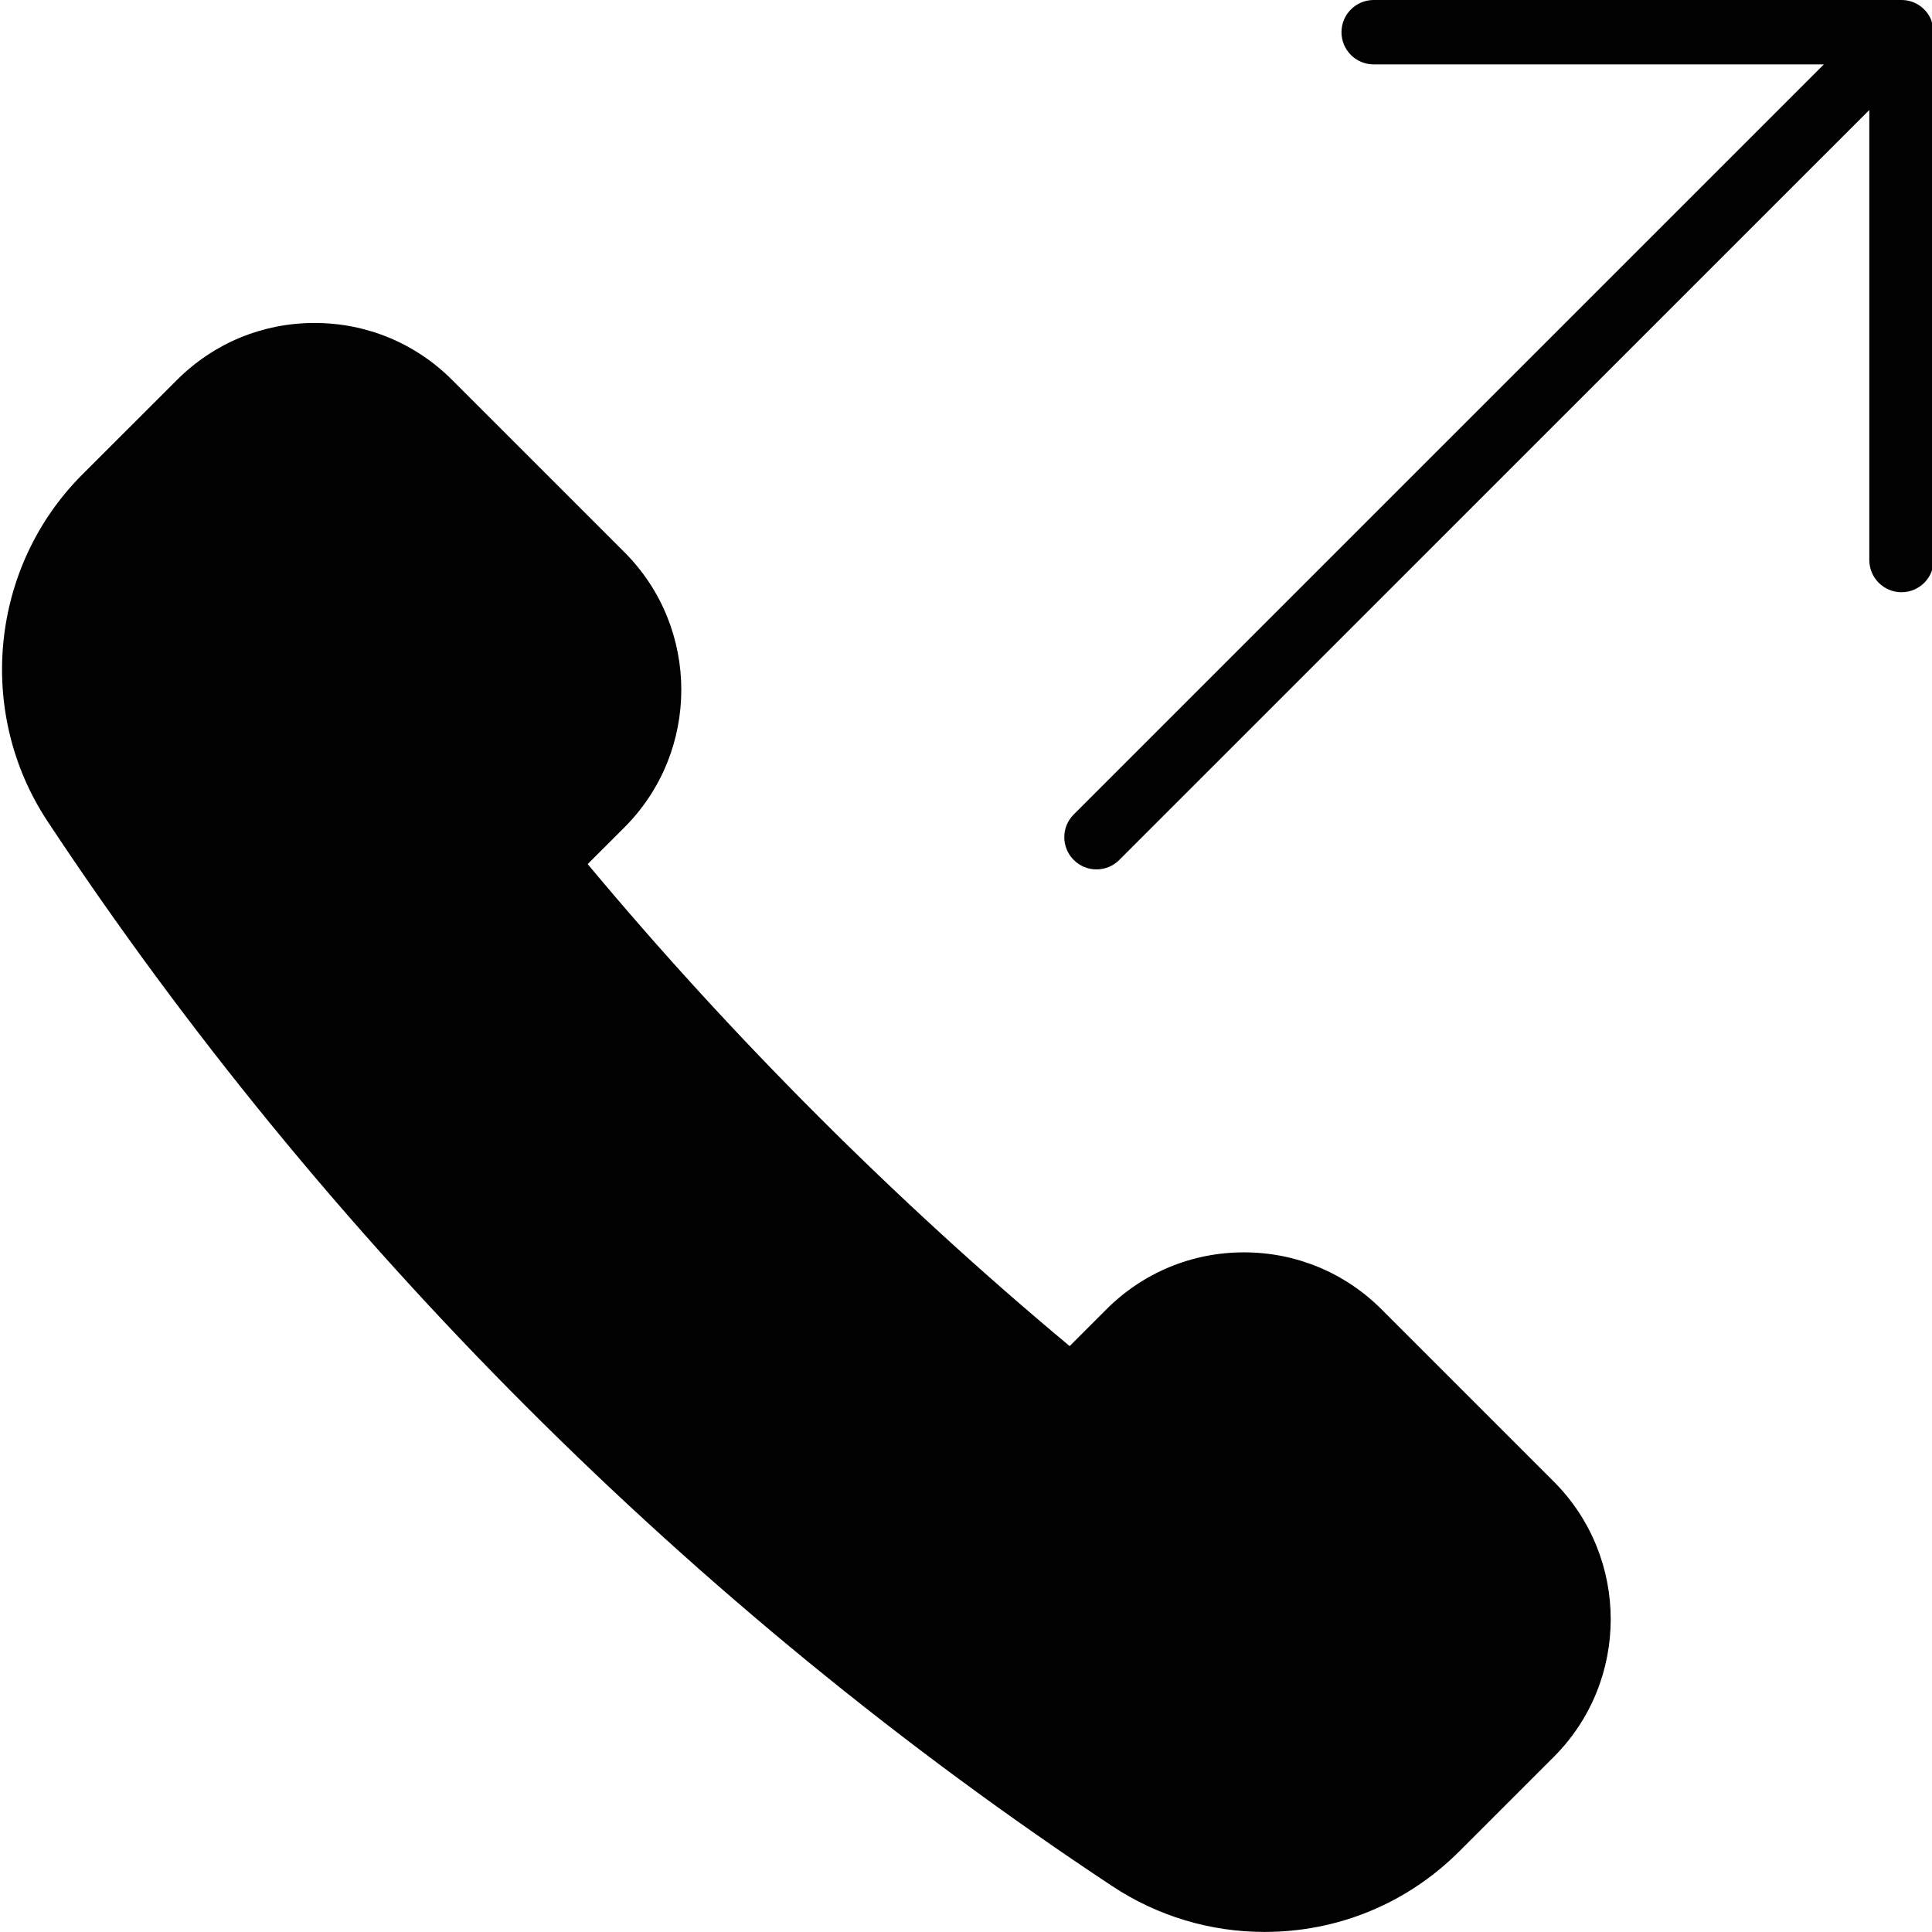 <?xml version="1.0" encoding="utf-8"?>
<!-- Generator: Adobe Illustrator 17.0.0, SVG Export Plug-In . SVG Version: 6.00 Build 0)  -->
<!DOCTYPE svg PUBLIC "-//W3C//DTD SVG 1.1//EN" "http://www.w3.org/Graphics/SVG/1.1/DTD/svg11.dtd">
<svg version="1.1" id="Layer_2" xmlns="http://www.w3.org/2000/svg" xmlns:xlink="http://www.w3.org/1999/xlink" x="0px" y="0px"
	 width="60px" height="60px" viewBox="0 0 60 60" enable-background="new 0 0 60 60" xml:space="preserve">
<g>
	<path fill="#010101" d="M42.906,40.664c-1.141-1.142-2.659-1.771-4.273-1.771c-1.615,0-3.132,0.629-4.274,1.771l-1.14,1.14
		c-5.358-4.465-10.505-9.612-14.968-14.969l1.141-1.14c2.355-2.356,2.355-6.19,0-8.546l-5.35-5.349
		c-1.141-1.142-2.659-1.77-4.273-1.77c-1.614,0-3.132,0.628-4.273,1.77L2.56,14.733c-2.864,2.862-3.318,7.395-1.081,10.778
		c8.611,13.02,20.045,24.453,33.065,33.066c1.407,0.93,3.042,1.421,4.727,1.421c2.289,0,4.437-0.89,6.05-2.504l2.935-2.934
		c2.355-2.356,2.355-6.189,0-8.546L42.906,40.664z"/>
	<path fill="#010101" d="M60.01,0.788c-0.012-0.055-0.011-0.111-0.033-0.164C59.828,0.259,59.472,0,59.053,0H42.661
		c-0.552,0-1,0.448-1,1c0,0.552,0.448,1,1,1h13.98L33.346,25.293c-0.391,0.391-0.391,1.023,0,1.414
		C33.541,26.902,33.797,27,34.053,27c0.256,0,0.512-0.098,0.707-0.293L58.053,3.416v13.976c0,0.552,0.448,1,1,1s1-0.448,1-1V1
		C60.053,0.925,60.026,0.858,60.01,0.788z"/>
</g>
</svg>
